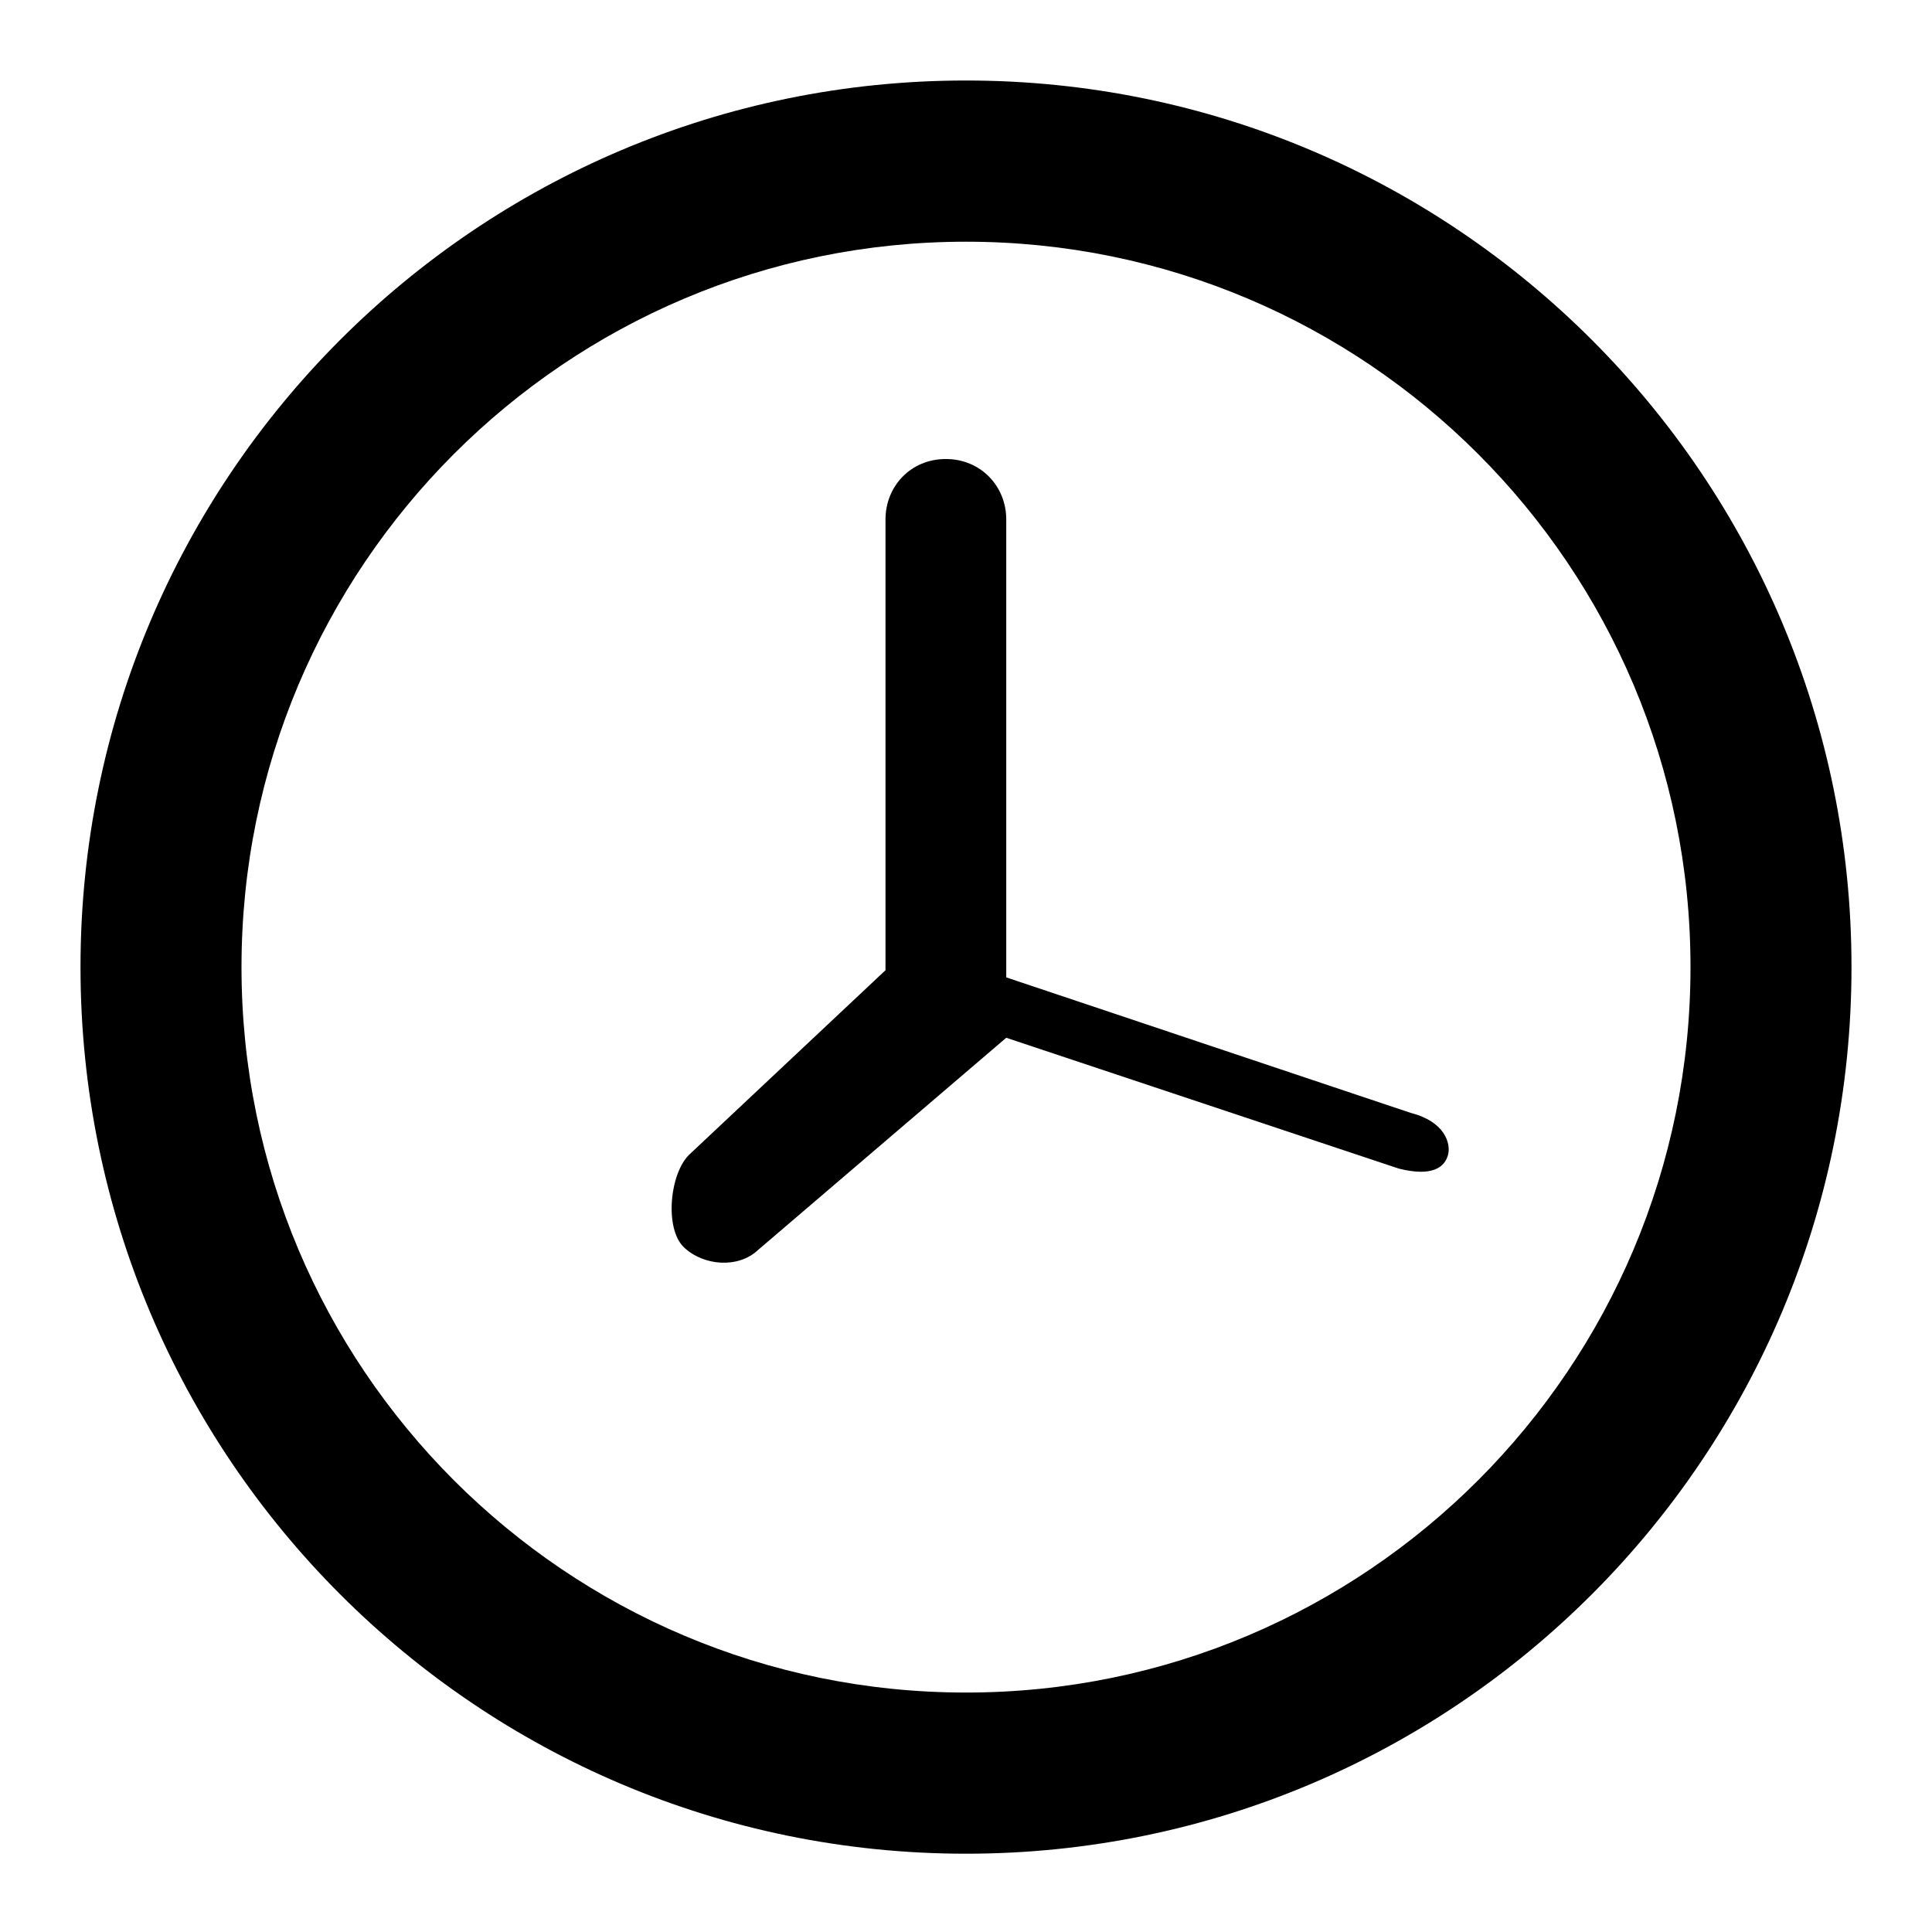 <svg xmlns="http://www.w3.org/2000/svg" width="48" height="48" viewBox="0 0 48 48">
    <path d="M24,2C11.85,2,2,11.862,2,24.027c0,12.166,9.85,22.028,22,22.028s22-9.862,22-22.028C46,11.862,36.15,2,24,2z M24,42.051
        c-9.941,0-18-8.068-18-18.022S14.059,6.005,24,6.005s18,8.069,18,18.023S33.941,42.051,24,42.051z M35.053,27.651L25,24.283
        V12.904c0-0.822-0.632-1.5-1.502-1.5c-0.871,0-1.498,0.678-1.498,1.5v11.201l-4.87,4.576c-0.491,0.464-0.627,1.846-0.136,2.31
        c0.49,0.463,1.35,0.527,1.84,0.064L25,25.783l9.752,3.25c0.842,0.213,1.137-0.04,1.221-0.33
        C36.057,28.411,35.893,27.864,35.053,27.651z"/>
</svg>
